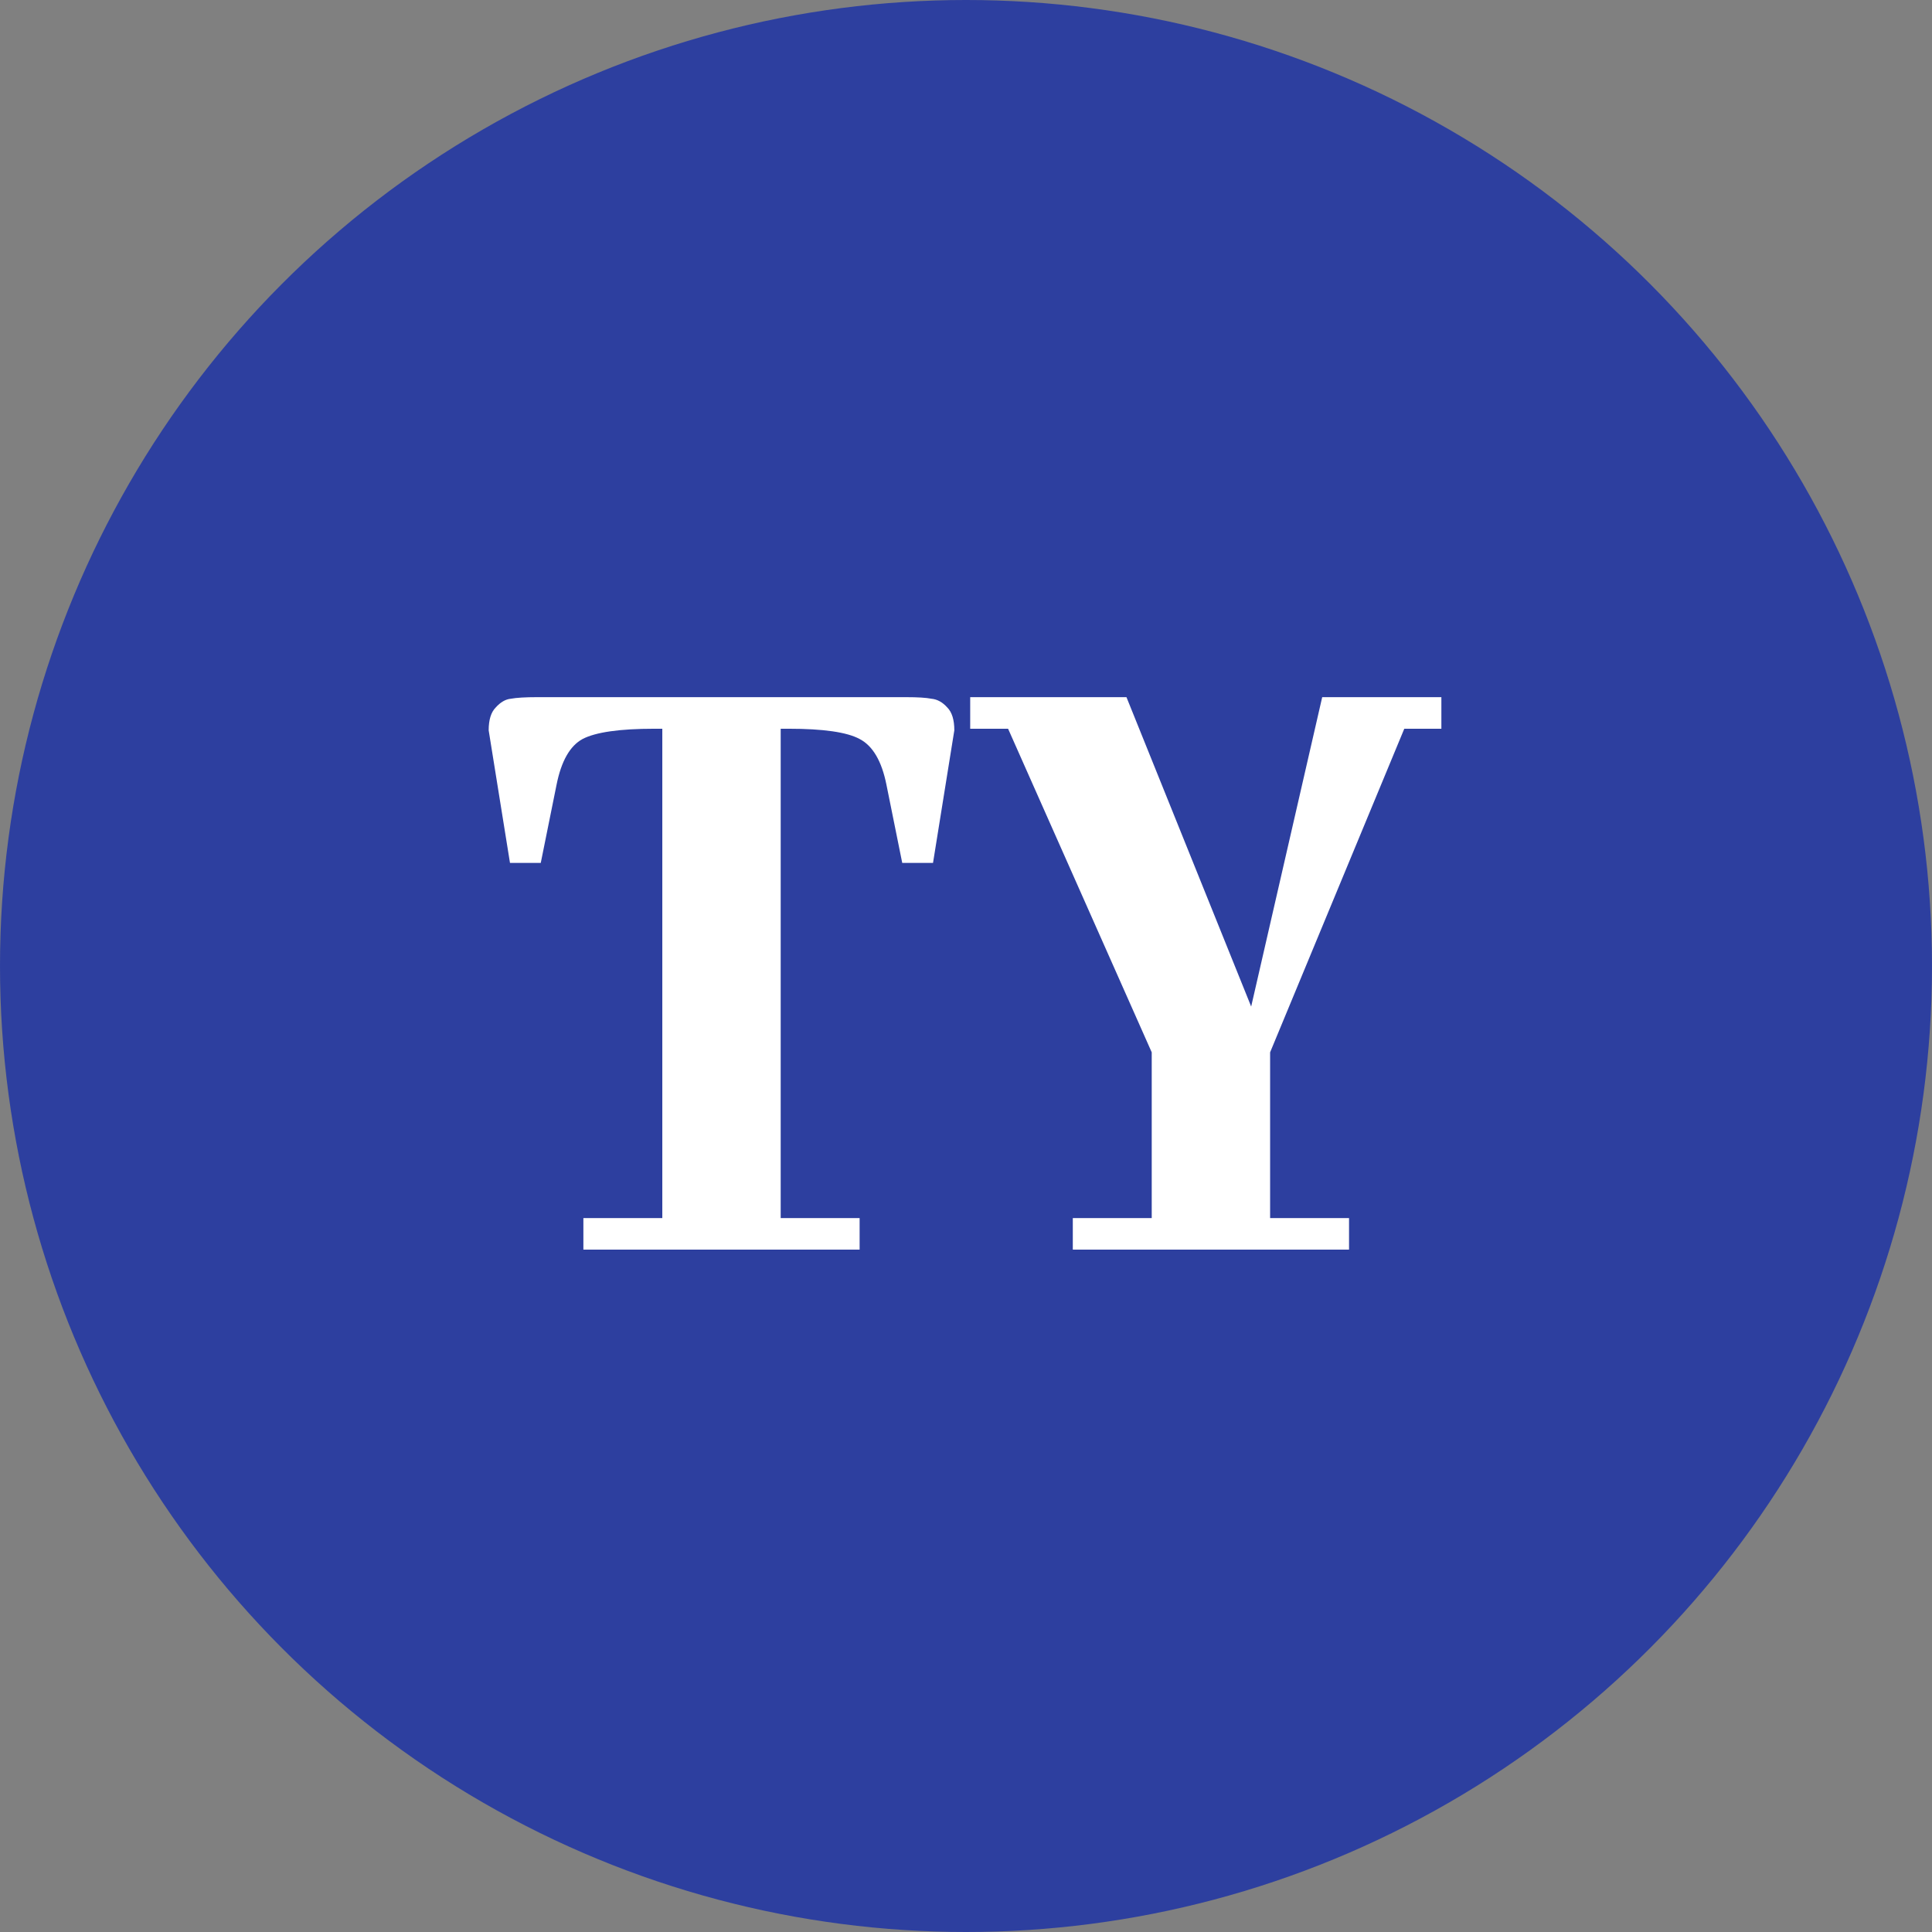 <svg width="235" height="235" viewBox="0 0 235 235" fill="none" xmlns="http://www.w3.org/2000/svg">
<rect x="0" y="0" width="235" height="235" fill="#808080" stroke="none"/>
<circle cx="117.5" cy="117.5" r="117.5" fill="#122AA9" fill-opacity="0.75"/>
<path d="M95.92 88.64H94.96V148.16H104.56V152H70.96V148.16H80.56V88.64H79.6C75.376 88.64 72.464 89.056 70.864 89.888C69.328 90.72 68.272 92.576 67.696 95.456L65.776 104.96H62.032L59.44 88.832C59.44 87.552 59.728 86.624 60.304 86.048C60.88 85.408 61.488 85.056 62.128 84.992C62.832 84.864 63.888 84.8 65.296 84.8H110.224C111.632 84.8 112.656 84.864 113.296 84.992C114 85.056 114.64 85.408 115.216 86.048C115.792 86.624 116.08 87.552 116.08 88.832L113.488 104.96H109.744L107.824 95.456C107.248 92.576 106.16 90.72 104.56 89.888C103.024 89.056 100.144 88.64 95.92 88.64ZM130.491 152V148.16H140.091V128L122.619 88.64H118.011V84.8H137.019L152.187 122.432L160.827 84.8H175.323V88.64H170.811L154.491 128V148.16H164.091V152H130.491Z" fill="white"/>
</svg>
